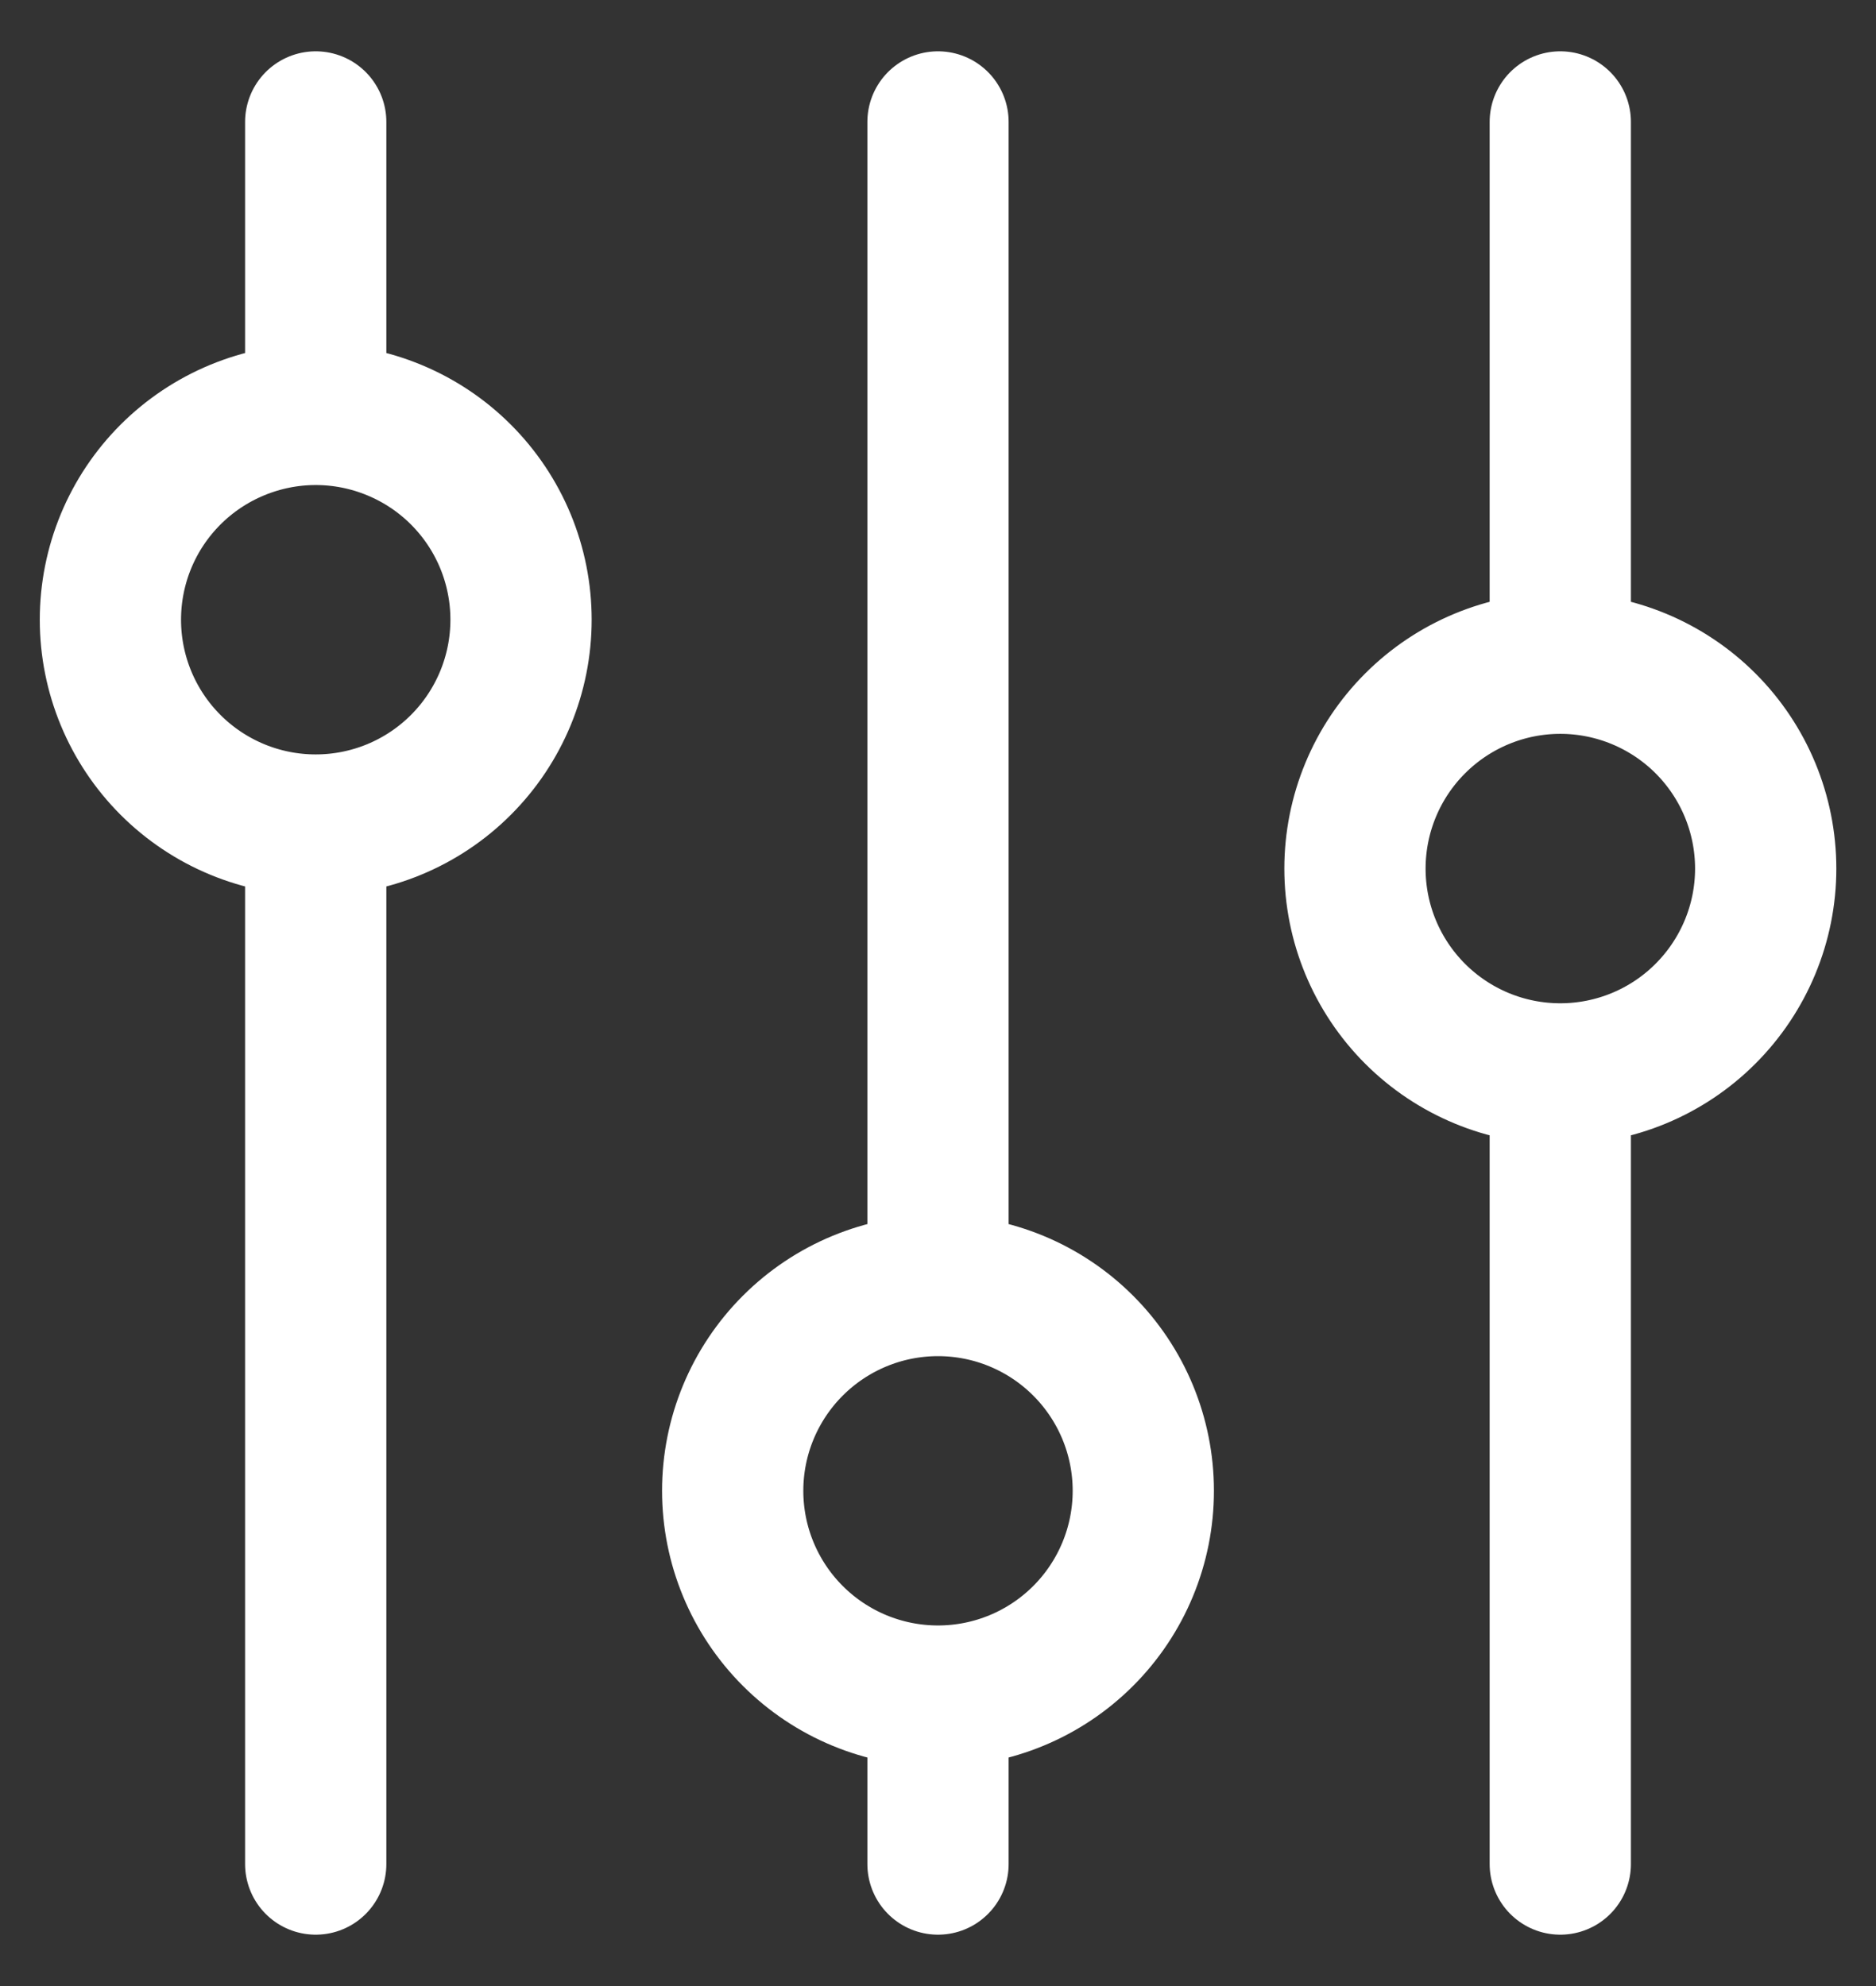 <svg width="34" height="36" viewBox="0 0 34 36" fill="none" xmlns="http://www.w3.org/2000/svg">
<rect x="0" y="0" width="34" height="36" fill="#333333" stroke="none"/>
<path d="M17 2.21L17 23.3M17 30.744L17 33.789M17 30.744C16.013 30.744 15.067 30.352 14.369 29.654C13.671 28.956 13.279 28.01 13.279 27.023C13.279 26.036 13.671 25.09 14.369 24.392C15.067 23.694 16.013 23.302 17 23.302C17.987 23.302 18.933 23.694 19.631 24.392C20.329 25.09 20.721 26.036 20.721 27.023C20.721 28.01 20.329 28.956 19.631 29.654C18.933 30.352 17.987 30.744 17 30.744ZM28.278 2.21L28.278 12.022M28.278 12.022C29.265 12.022 30.213 12.415 30.911 13.113C31.609 13.811 32.001 14.758 32.001 15.745C32.001 16.732 31.607 17.678 30.909 18.376C30.212 19.074 29.265 19.466 28.278 19.466M28.278 12.022C27.291 12.022 26.345 12.415 25.647 13.113C24.949 13.811 24.557 14.758 24.557 15.745C24.557 16.732 24.949 17.678 25.647 18.376C26.345 19.074 27.291 19.466 28.278 19.466M28.278 19.466L28.278 33.789M5.722 2.21L5.722 7.511M5.722 14.955L5.722 33.789M5.722 14.955C4.735 14.955 3.789 14.563 3.091 13.865C2.393 13.167 2.001 12.22 2.001 11.233C2.001 10.745 2.097 10.261 2.284 9.809C2.471 9.358 2.745 8.948 3.091 8.602C3.436 8.257 3.847 7.983 4.298 7.796C4.75 7.609 5.234 7.512 5.722 7.512C6.211 7.512 6.695 7.609 7.146 7.796C7.598 7.983 8.008 8.257 8.353 8.602C8.699 8.948 8.973 9.358 9.16 9.809C9.347 10.261 9.443 10.745 9.443 11.233C9.443 12.22 9.051 13.167 8.353 13.865C7.656 14.563 6.709 14.955 5.722 14.955Z" stroke="white" stroke-width="2.56" stroke-miterlimit="10" stroke-linecap="round"/>
</svg>
